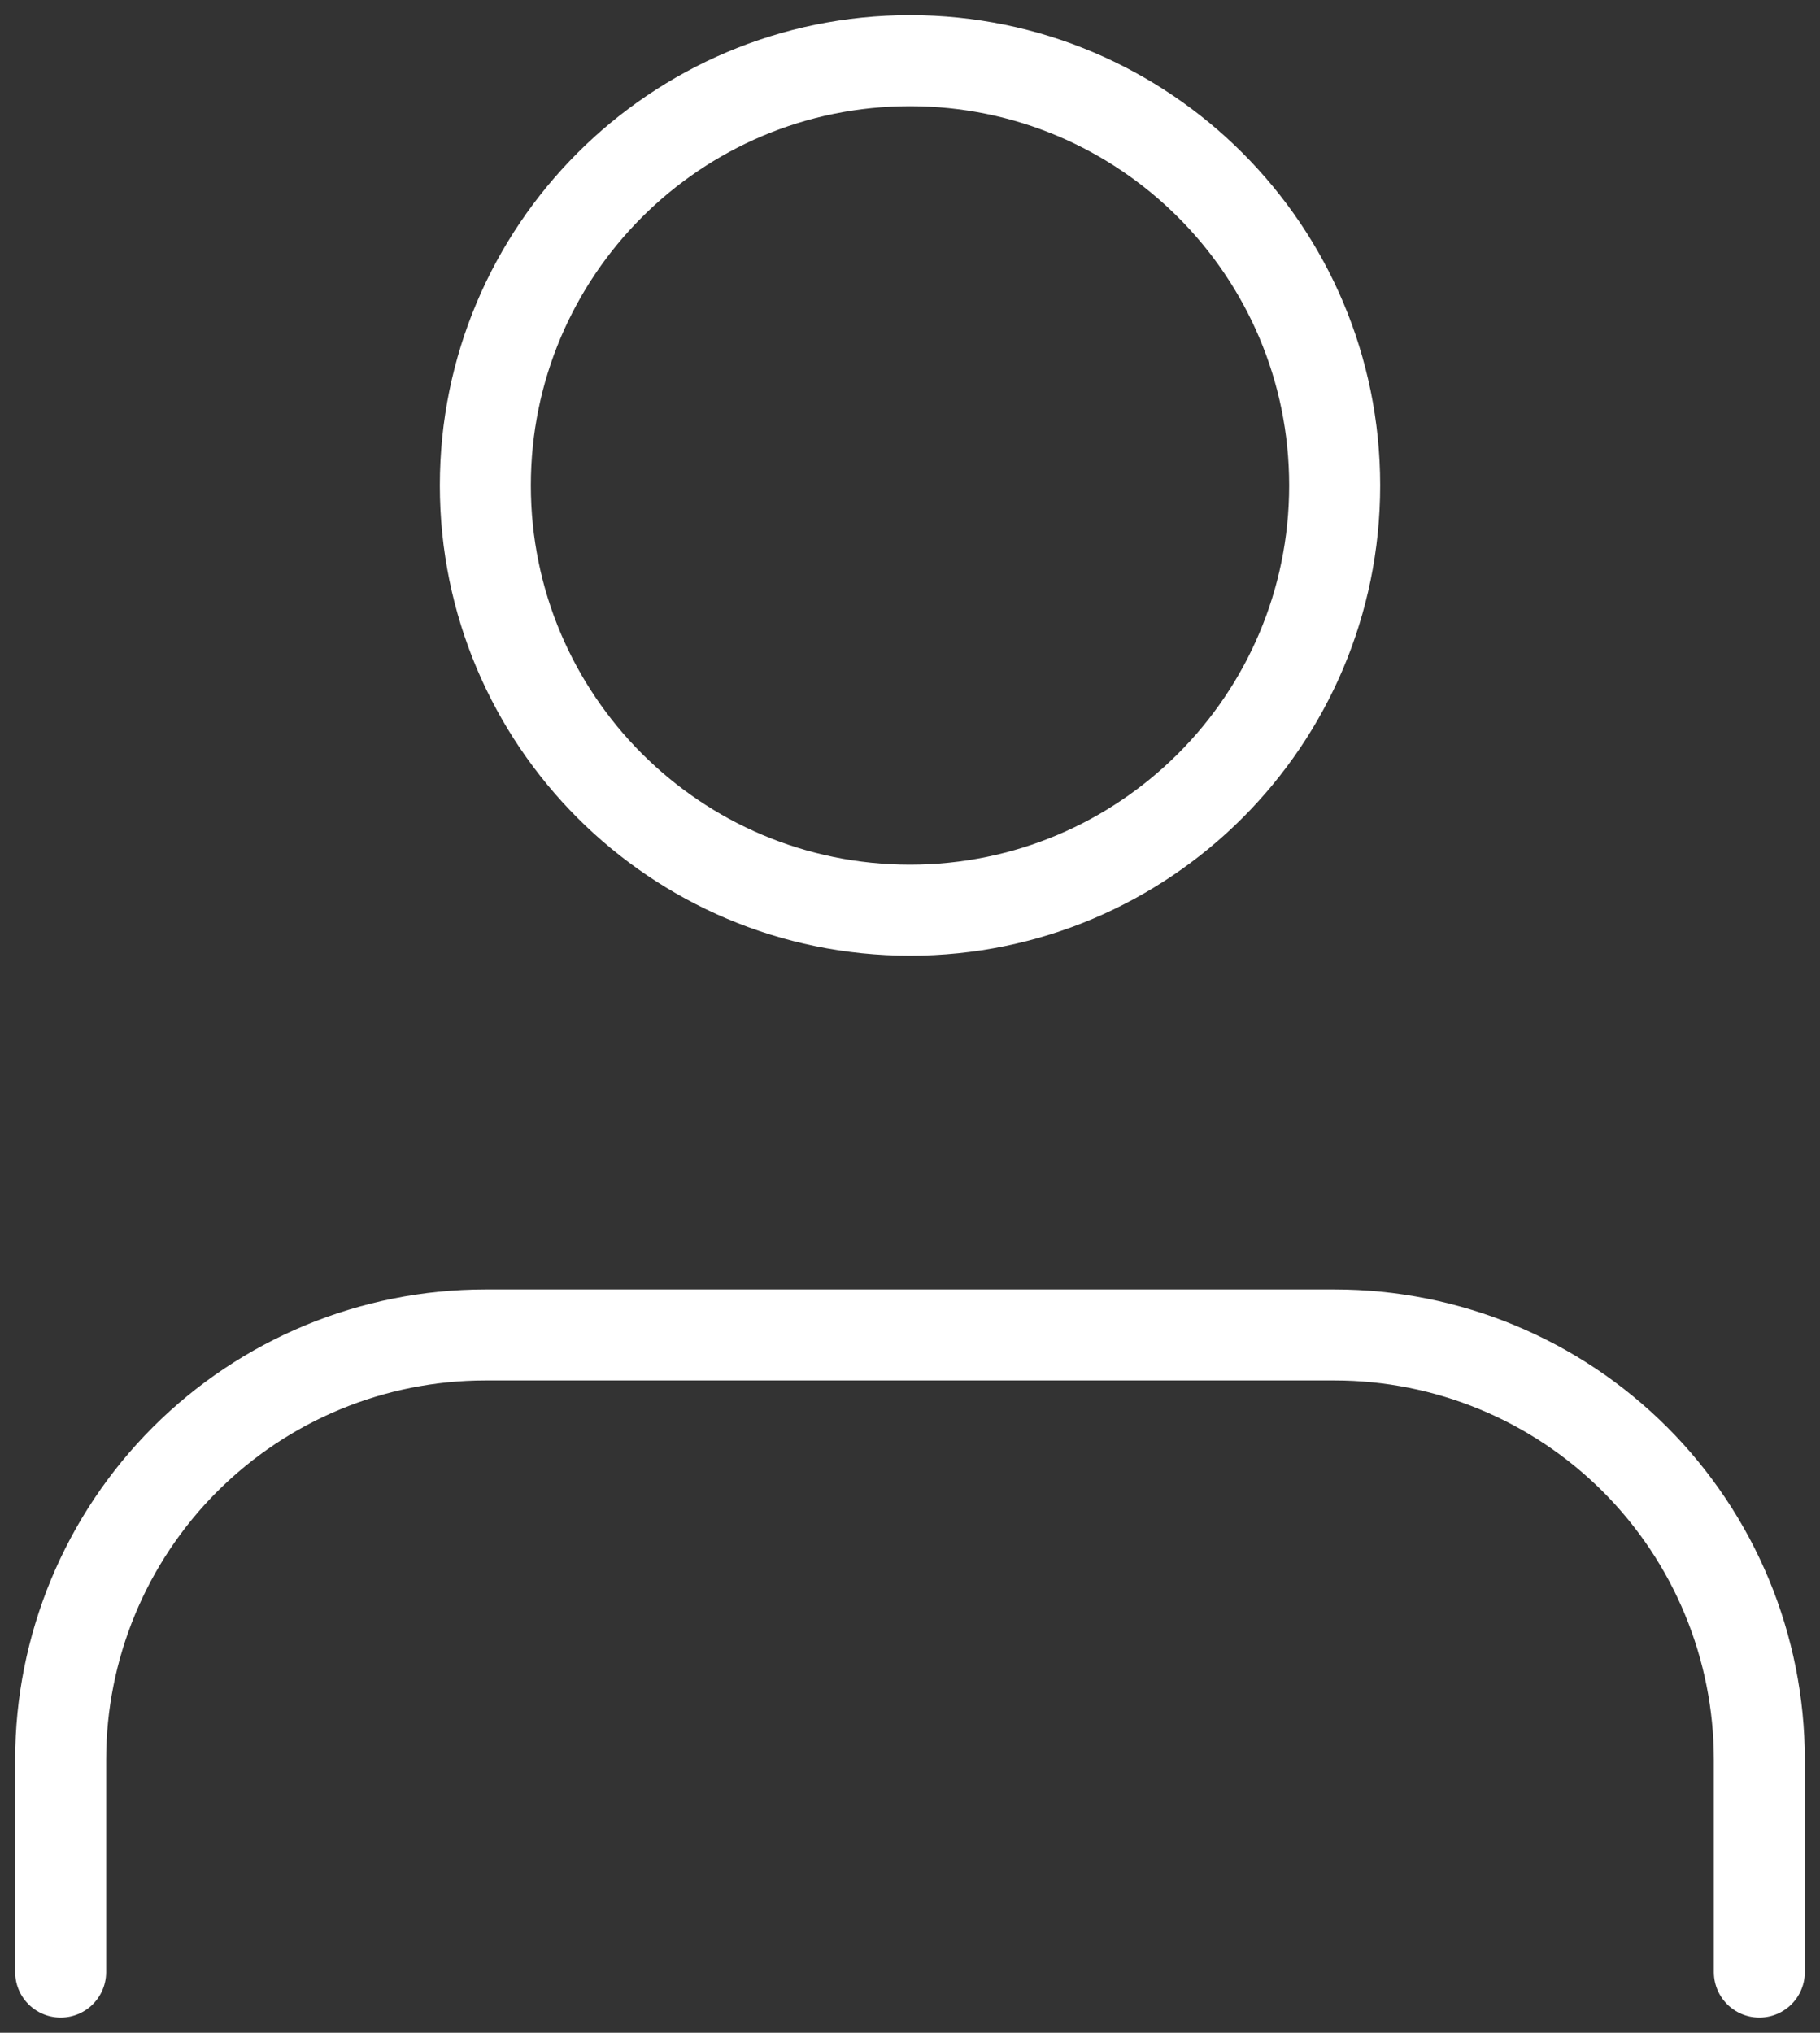 <svg width="60" height="67" viewBox="0 0 60 67" fill="none" xmlns="http://www.w3.org/2000/svg">
<rect x="0" y="0" width="60" height="67" fill="#333333" stroke="none"/>
<path d="M58 65V58C58 54.287 56.525 50.726 53.9 48.1C51.274 45.475 47.713 44 44 44H16C12.287 44 8.726 45.475 6.101 48.1C3.475 50.726 2 54.287 2 58V65M44 16C44 23.732 37.732 30 30 30C22.268 30 16 23.732 16 16C16 8.268 22.268 2 30 2C37.732 2 44 8.268 44 16Z" stroke="white" stroke-width="3" stroke-linecap="round" stroke-linejoin="round"/>
</svg>
